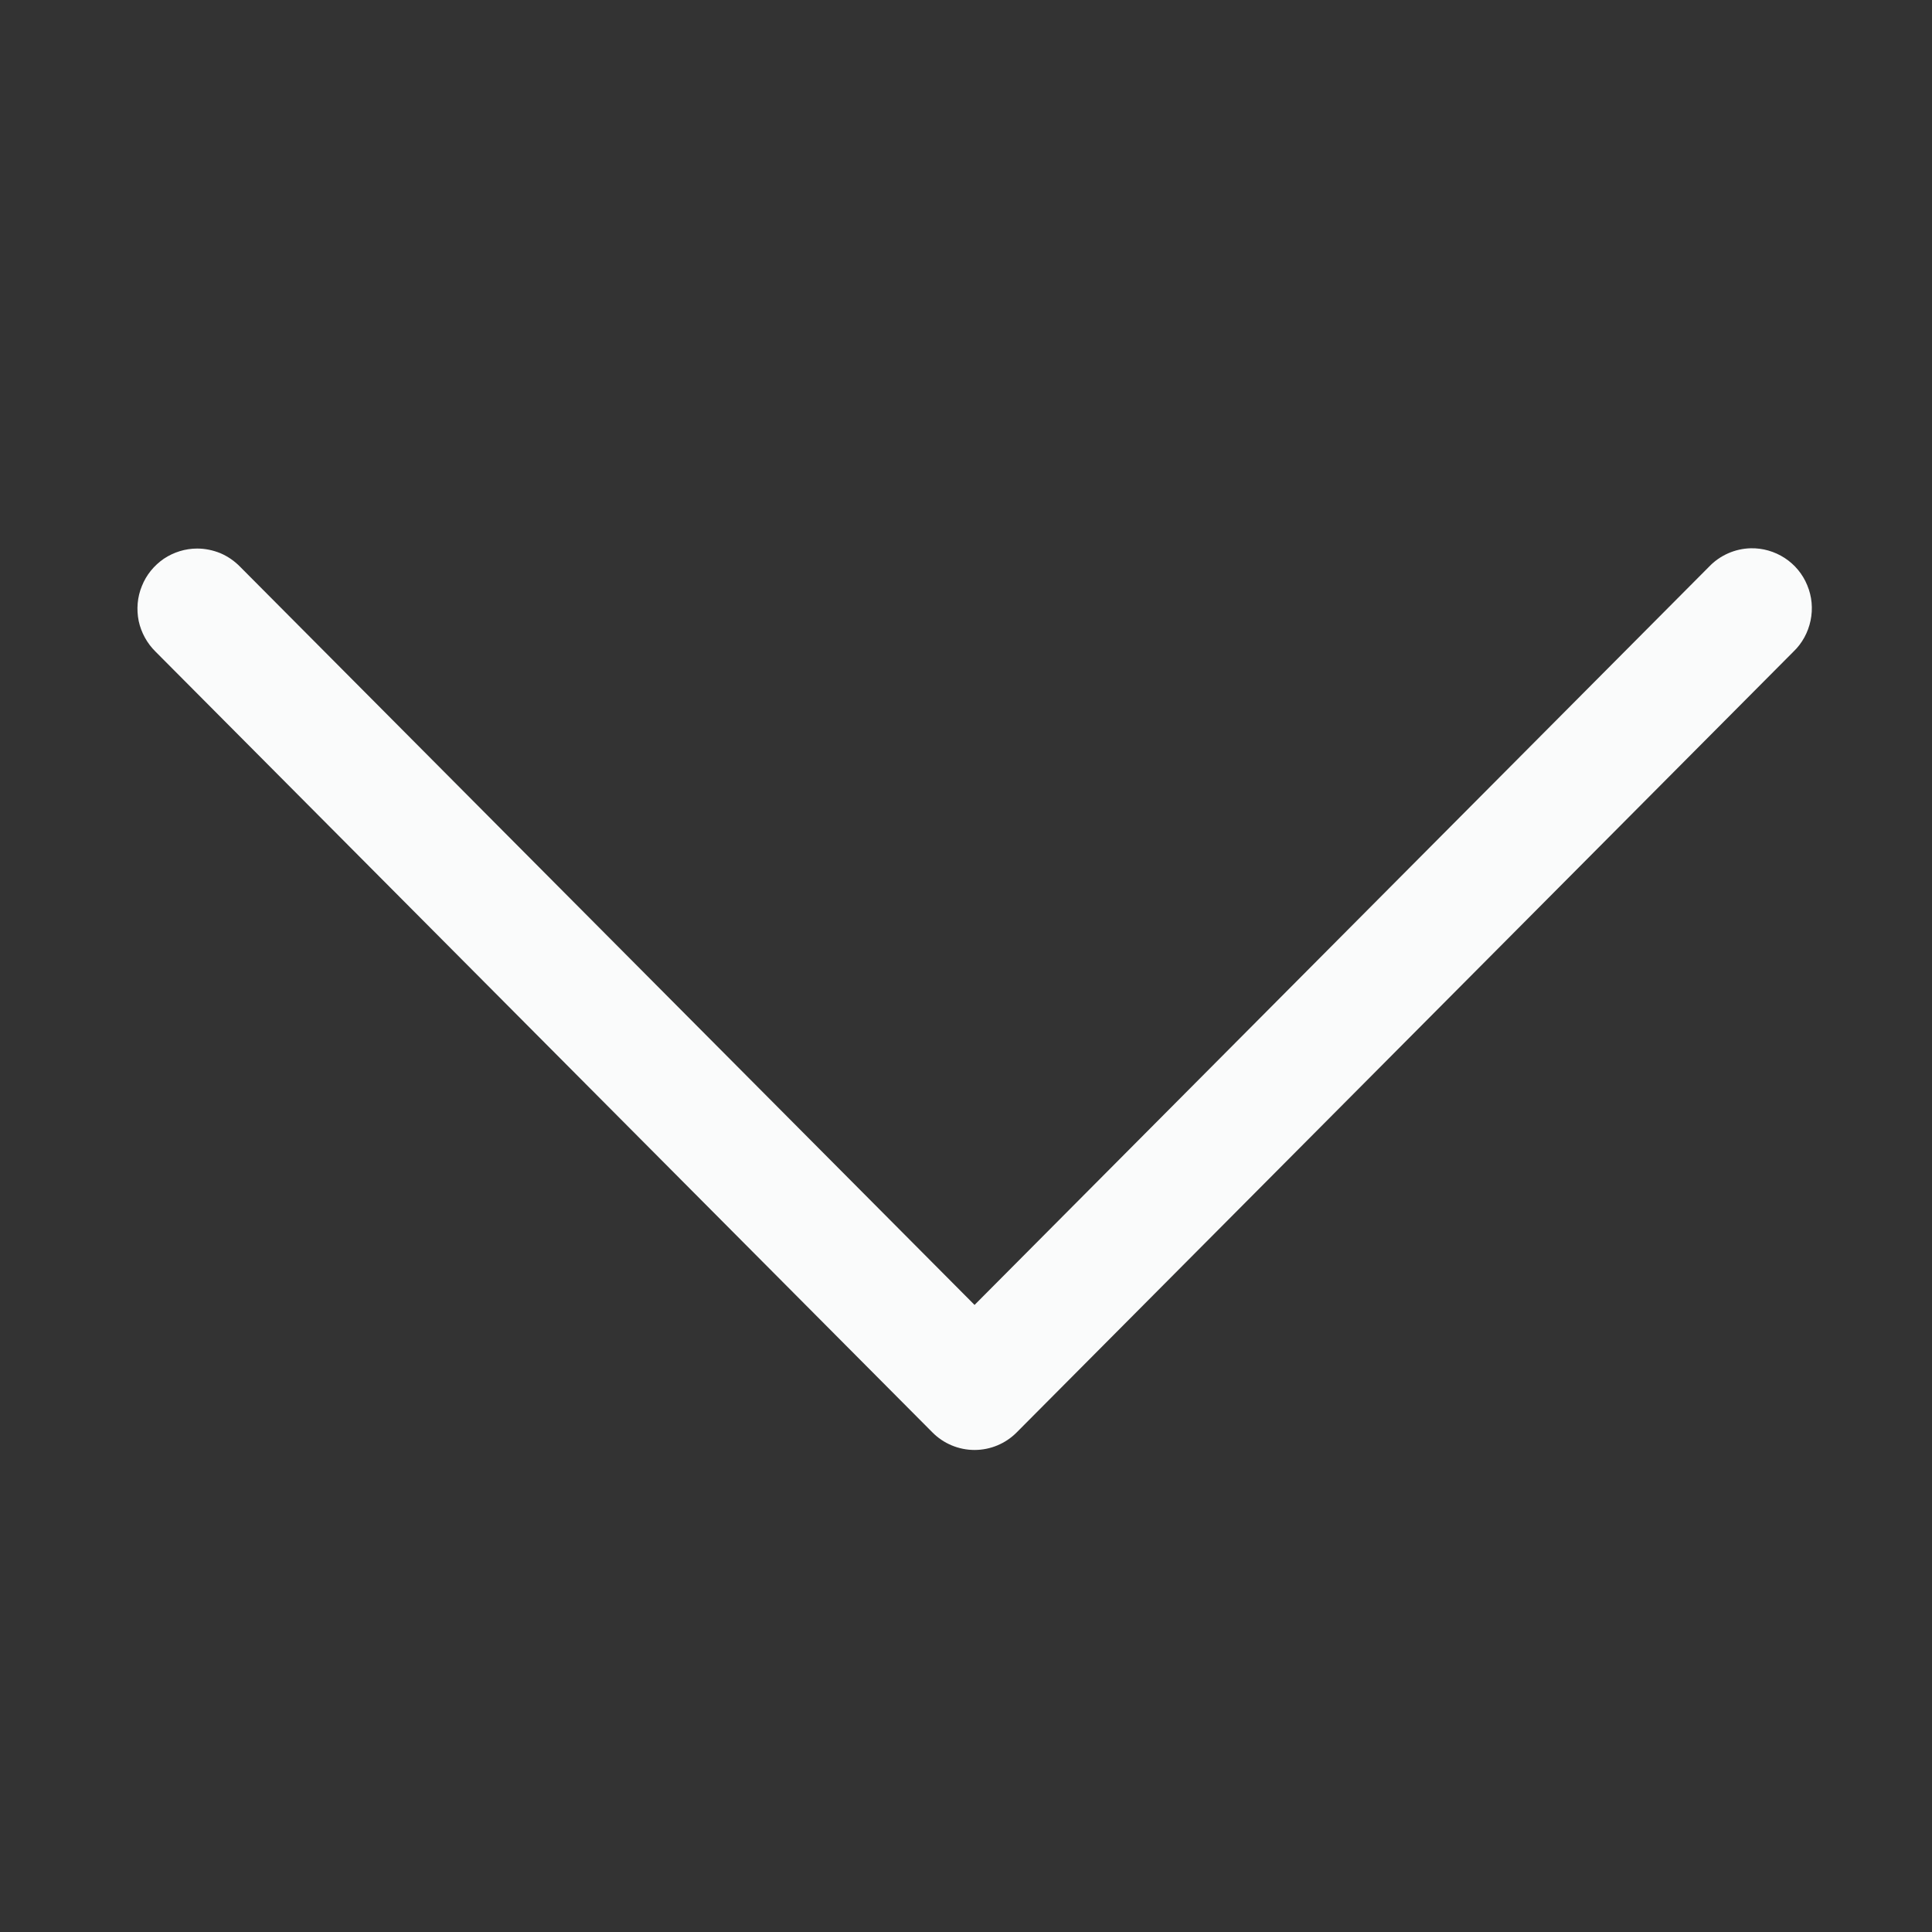 <svg width="14" height="14" viewBox="0 0 14 14" fill="none" xmlns="http://www.w3.org/2000/svg">
<rect x="0" y="0" width="14" height="14" fill="#333333" stroke="none"/>
<g clip-path="url(#clip0_550_583)">
<path d="M12.686 3.973C12.572 3.976 12.463 4.024 12.384 4.107L7.062 9.456L1.74 4.107C1.699 4.065 1.651 4.032 1.598 4.009C1.544 3.987 1.487 3.975 1.429 3.975C1.343 3.975 1.259 4.001 1.187 4.049C1.116 4.098 1.06 4.166 1.028 4.247C0.995 4.327 0.988 4.415 1.005 4.5C1.023 4.584 1.066 4.662 1.127 4.722L6.756 10.379C6.837 10.461 6.947 10.507 7.062 10.507C7.177 10.507 7.287 10.461 7.368 10.379L12.996 4.722C13.059 4.662 13.102 4.583 13.12 4.497C13.138 4.411 13.13 4.322 13.096 4.241C13.063 4.16 13.006 4.091 12.932 4.043C12.859 3.996 12.774 3.971 12.686 3.973Z" fill="#FAFBFB"/>
</g>
<defs>
<clipPath id="clip0_550_583">
<rect width="14" height="14" fill="white" transform="translate(14 14) rotate(-180)"/>
</clipPath>
</defs>
</svg>
